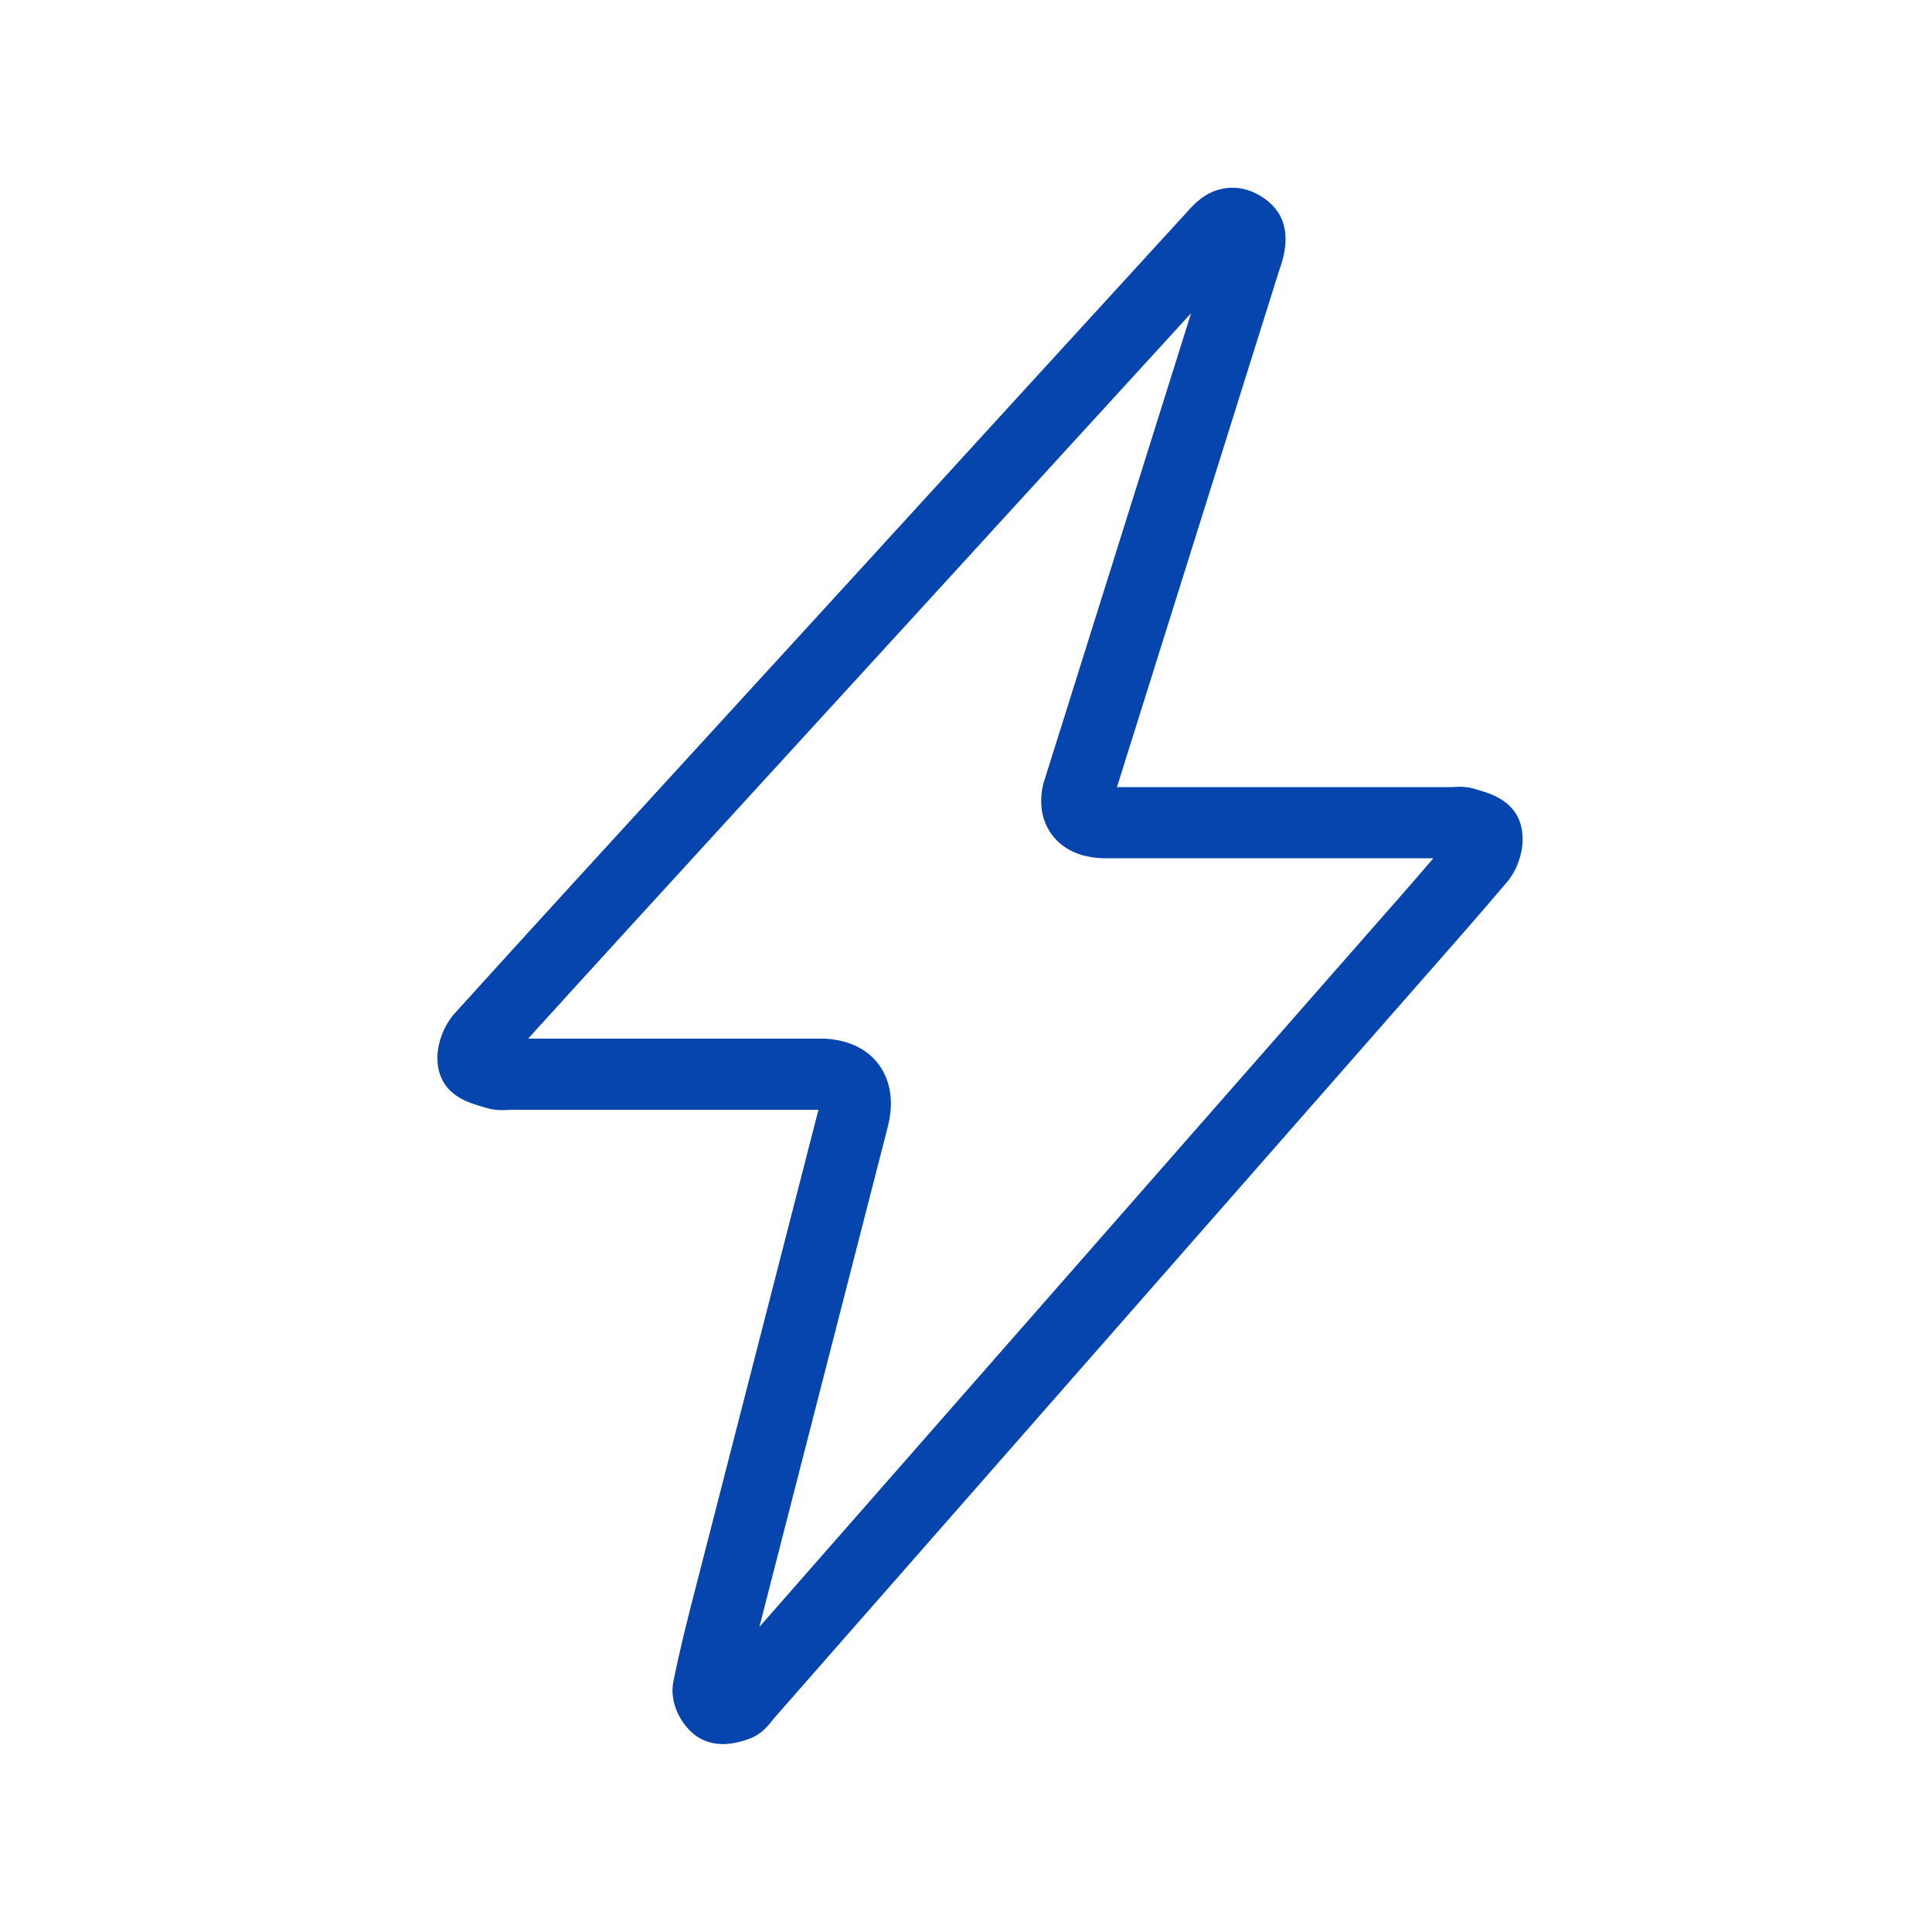 <?xml version="1.0" standalone="no"?><!DOCTYPE svg PUBLIC "-//W3C//DTD SVG 1.1//EN" "http://www.w3.org/Graphics/SVG/1.1/DTD/svg11.dtd"><svg t="1512212766614" class="icon" style="" viewBox="0 0 1024 1024" version="1.1" xmlns="http://www.w3.org/2000/svg" p-id="2418" data-spm-anchor-id="a313x.7781069.0.i0." xmlns:xlink="http://www.w3.org/1999/xlink" width="200" height="200"><defs><style type="text/css"></style></defs><path d="M805.4 435.2c-4.2-11-15-14.4-20.9-16.2l-2-0.6c-2.7-0.9-5.6-1.4-8.7-1.4-1.2 0-2.4 0.1-4.4 0.2H592l85.8-273.3 0.7-2c6-17.3 2.6-30.1-10.2-37.9-4.8-3-9.9-4.5-15.1-4.5-12.9 0-20.6 8.9-24.8 13.7l-1.4 1.5c-56.2 61.4-112.4 122.9-168.6 184.4l-96.8 105.8c-40.3 44-80.6 88-120.6 132.2-6.8 7.5-11.7 21.1-7.8 32.4 4 11.6 15.3 15 22.1 17l2.1 0.6c2.7 0.9 5.6 1.3 8.7 1.3 1.3 0 2.5-0.1 5-0.2h162.7l-65.2 253.7c-3.9 15.1-8.3 32.3-11.7 49.4-2.4 11.6 4.7 24.1 13 29.4 3.8 2.4 8.3 3.7 13.2 3.7 4.1 0 8.8-0.9 13.7-2.7 6.9-2.4 10.7-7.4 13.3-10.8l344-392c15.1-17.2 30.2-34.3 44.9-51.7 6.3-7.6 10.5-20.9 6.4-32z m-79.7 58.7L402.5 862.3c1-3.8 1.9-7.5 2.8-11l65.2-253.9c4.2-16.3-0.2-26.9-4.6-33-6.1-8.3-15.9-13.2-28.8-13.9H279.9c36.4-40.1 73-80.1 109.6-120.1l96.8-105.8c48.3-52.9 96.7-105.7 145-158.6l-78.1 248.7c-0.2 0.5-0.3 1-0.4 1.5-2.3 10.3-0.4 19.9 5.4 27.1 4.3 5.3 12.6 11.6 27.9 11.6h173.6c-11.2 13.1-22.6 26.1-34 39z" p-id="2419" fill="#0645ad"></path></svg>